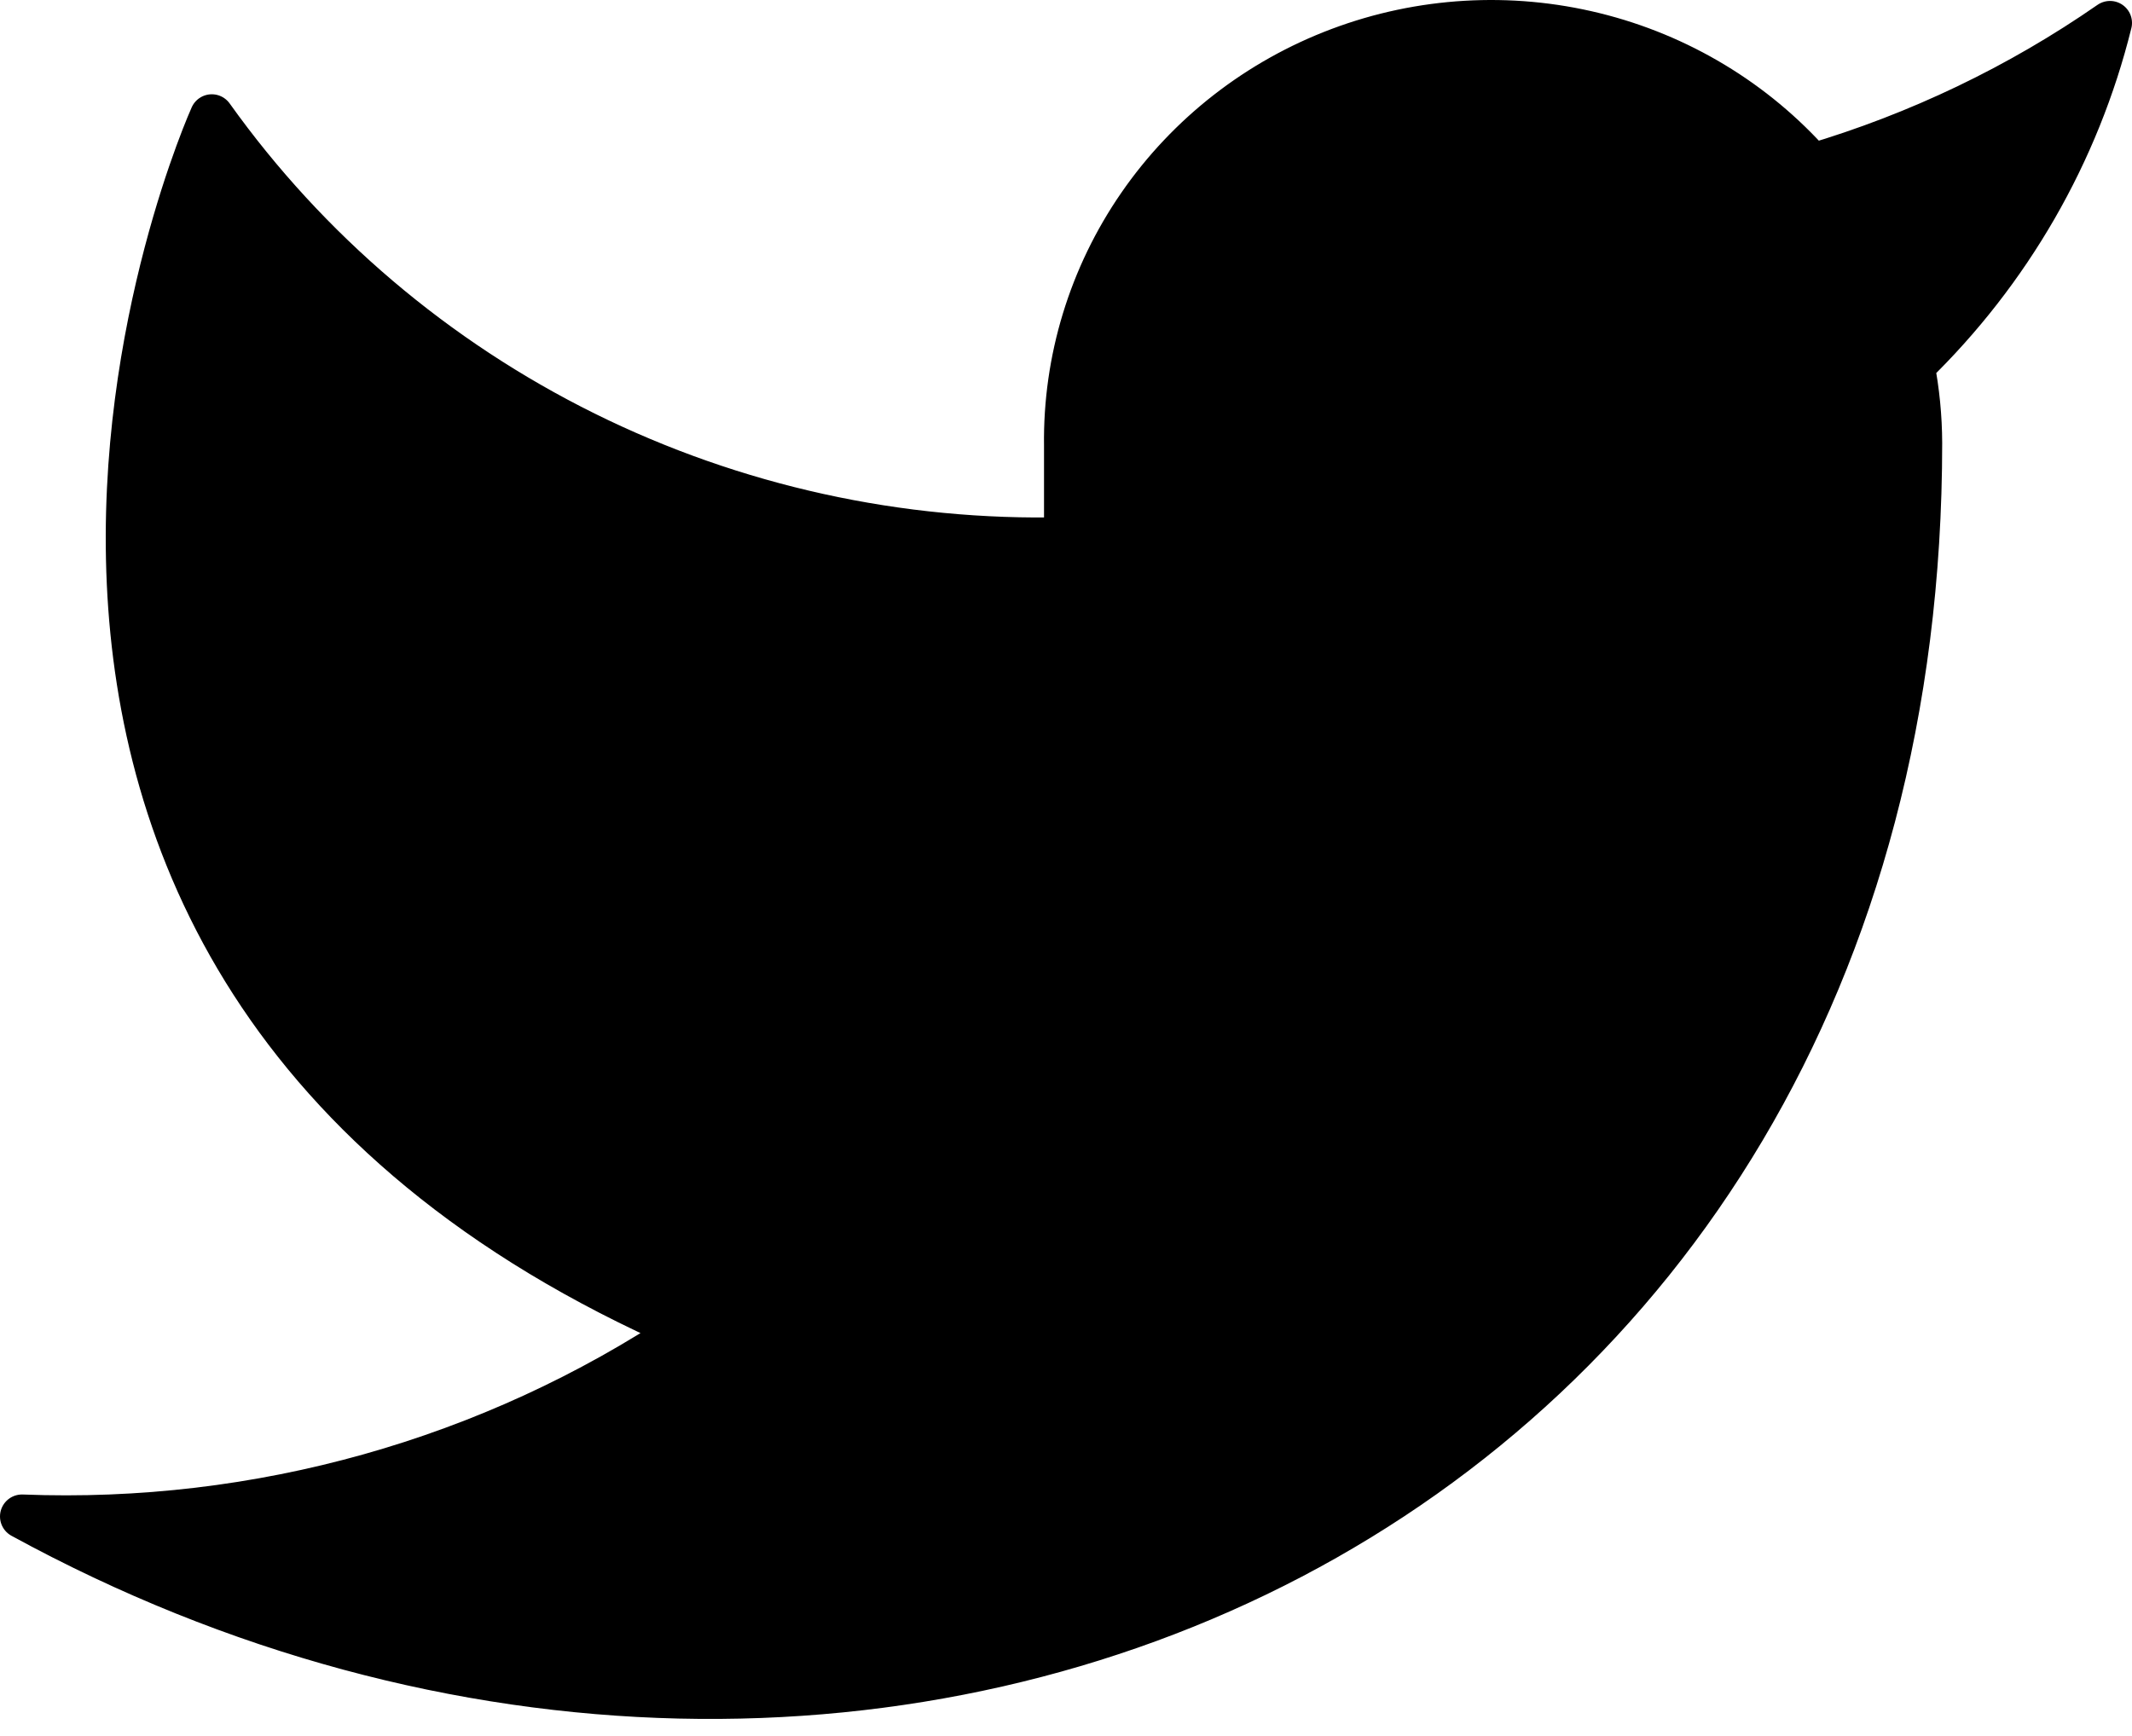 <svg width="97" height="79" viewBox="0 0 97 79" fill="none" xmlns="http://www.w3.org/2000/svg">
<path d="M96 1.043C91.865 3.912 87.286 6.107 82.441 7.542C79.84 4.6 76.384 2.515 72.54 1.569C68.695 0.623 64.648 0.861 60.945 2.251C57.243 3.641 54.064 6.116 51.838 9.342C49.612 12.567 48.447 16.387 48.5 20.285V24.533C40.911 24.727 33.392 23.071 26.611 19.714C19.831 16.356 13.999 11.402 9.636 5.29C9.636 5.29 -7.636 43.521 31.227 60.512C22.334 66.45 11.74 69.427 1 69.007C39.864 90.246 87.364 69.007 87.364 20.158C87.36 18.974 87.244 17.794 87.018 16.632C91.425 12.357 94.535 6.959 96 1.043Z" fill="black" stroke="black" stroke-width="2" stroke-linecap="round" stroke-linejoin="round"/>
</svg>
